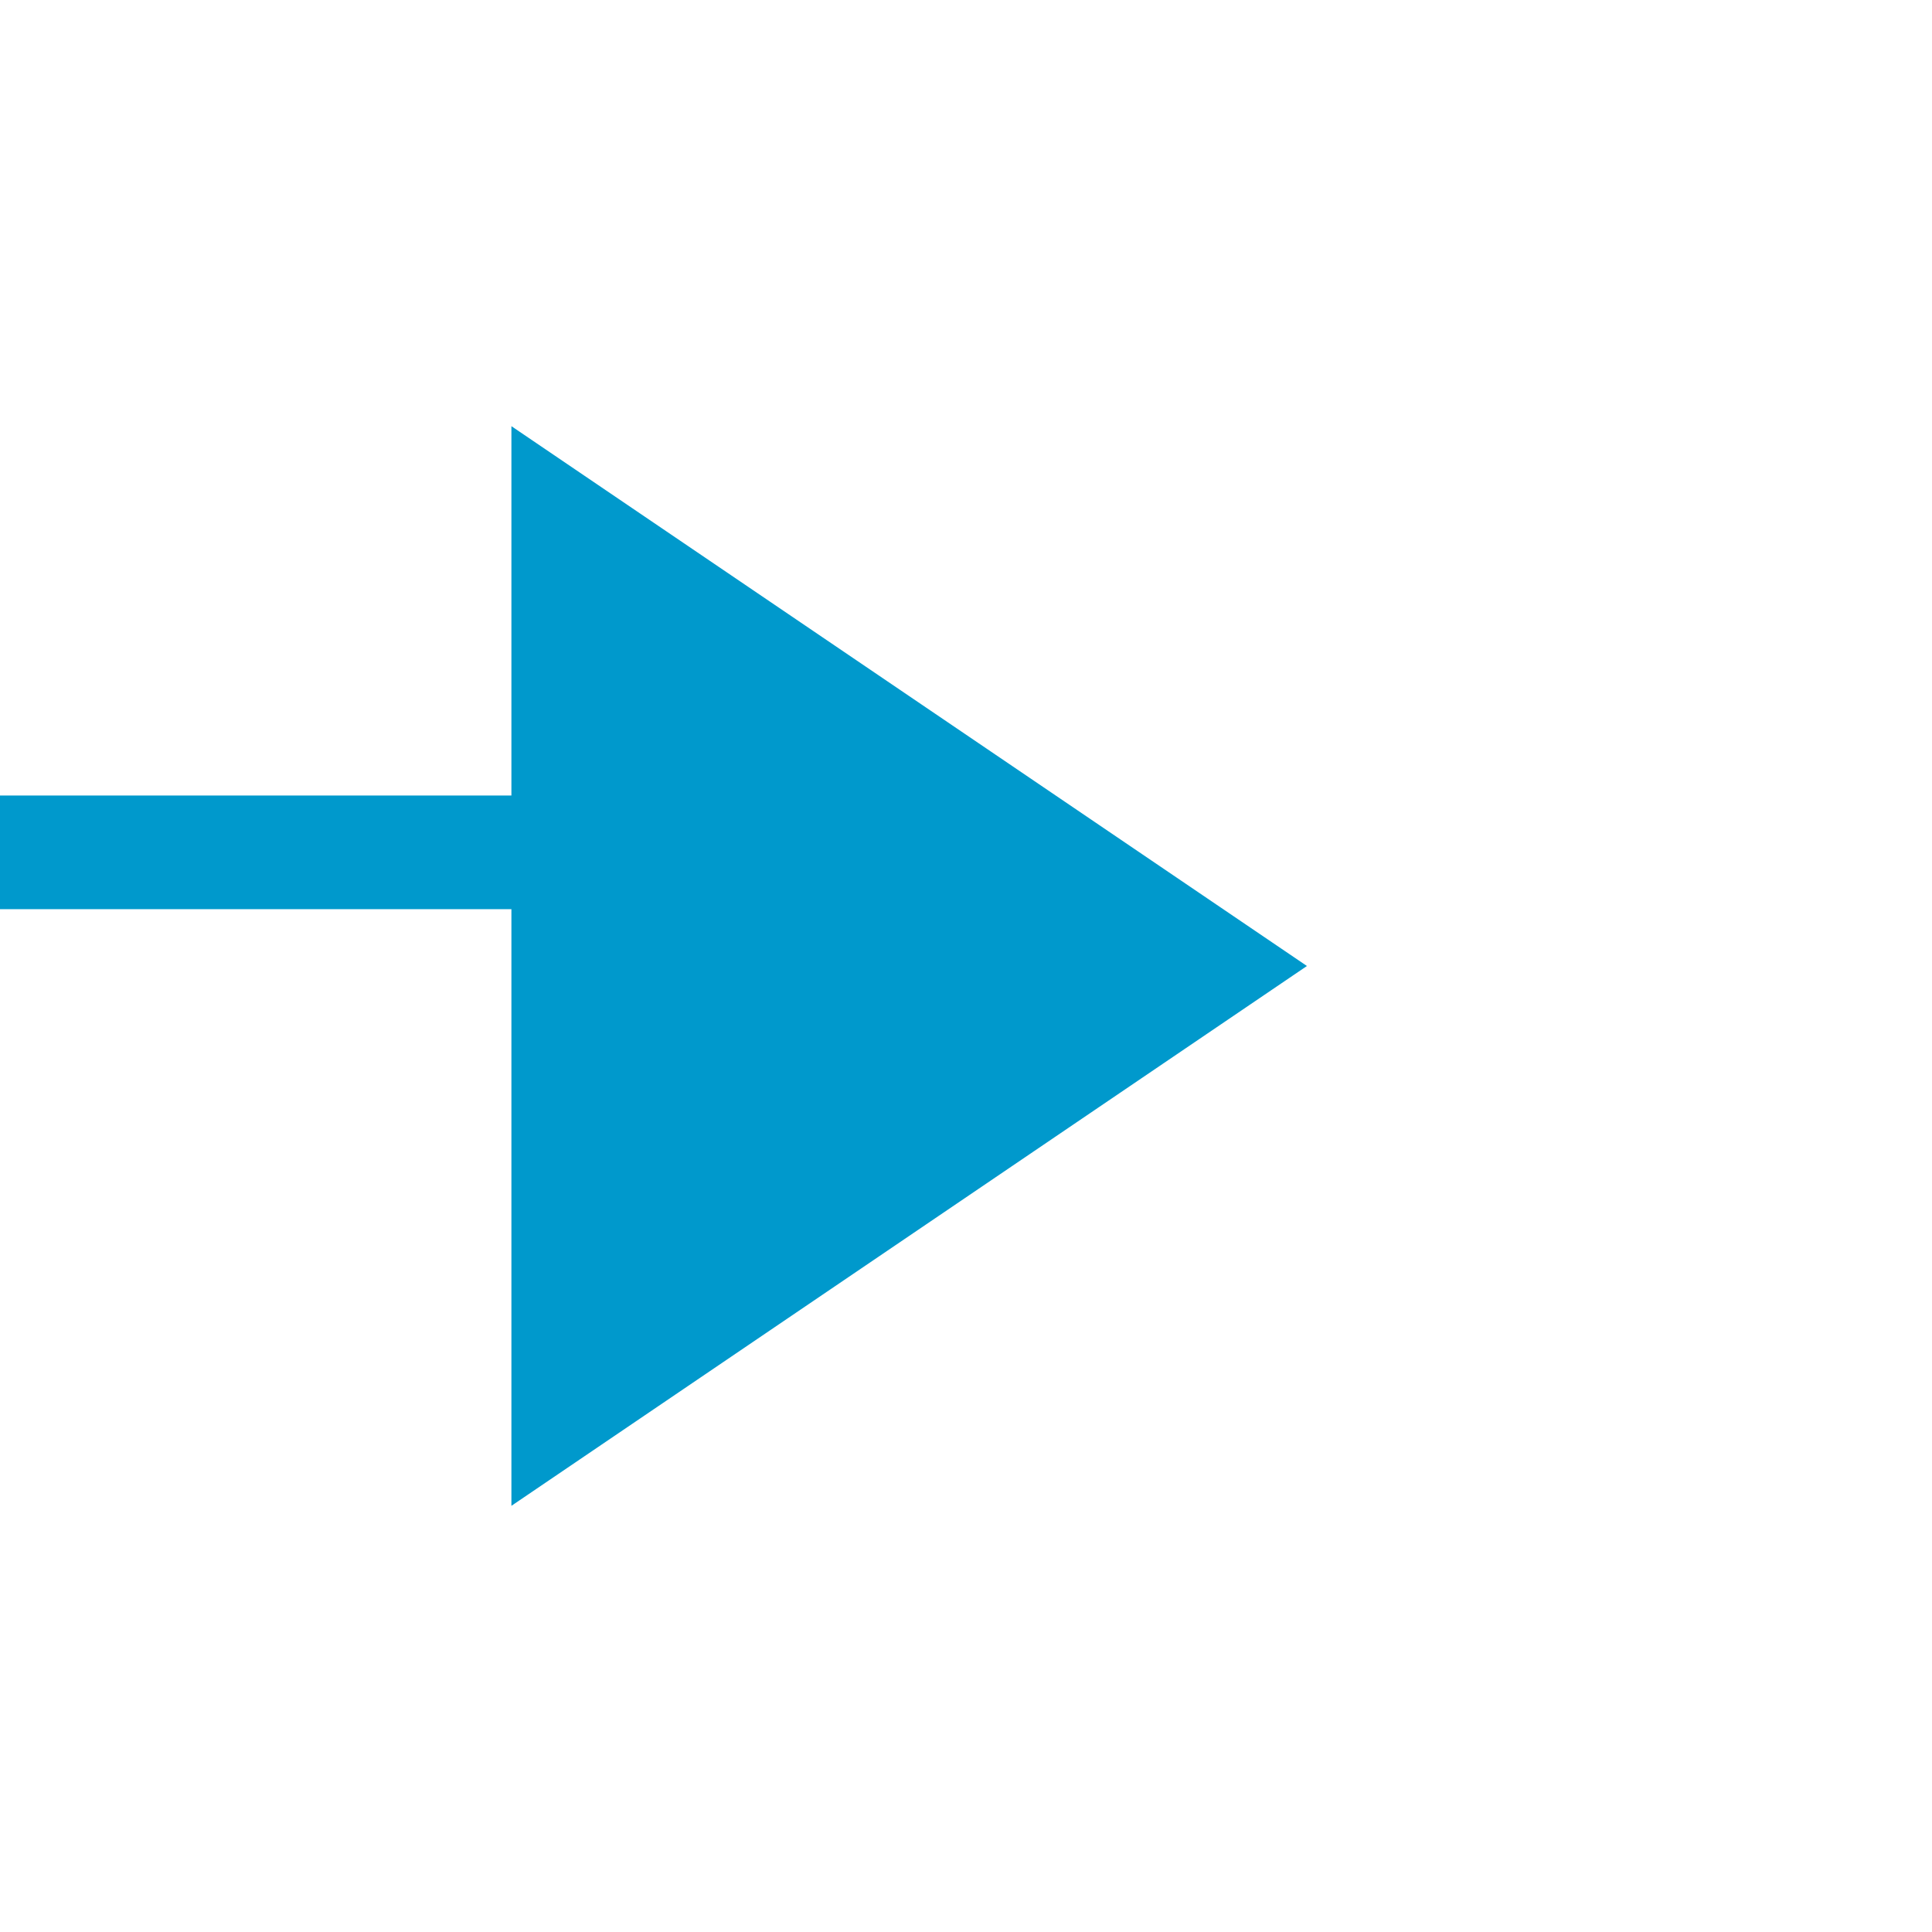 ﻿<?xml version="1.0" encoding="utf-8"?>
<svg version="1.1" xmlns:xlink="http://www.w3.org/1999/xlink" width="34px" height="34px" preserveAspectRatio="xMinYMid meet" viewBox="4948 4807  34 32" xmlns="http://www.w3.org/2000/svg">
  <path d="M 4879 4821  L 4959 4821  A 1 1 0 0 1 4960 4822 A 1 1 0 0 0 4961 4823 " stroke-width="2" stroke="#0099cc" fill="none" />
  <path d="M 4957 4832.5  L 4971 4823  L 4957 4813.5  L 4957 4832.5  Z " fill-rule="nonzero" fill="#0099cc" stroke="none" />
</svg>